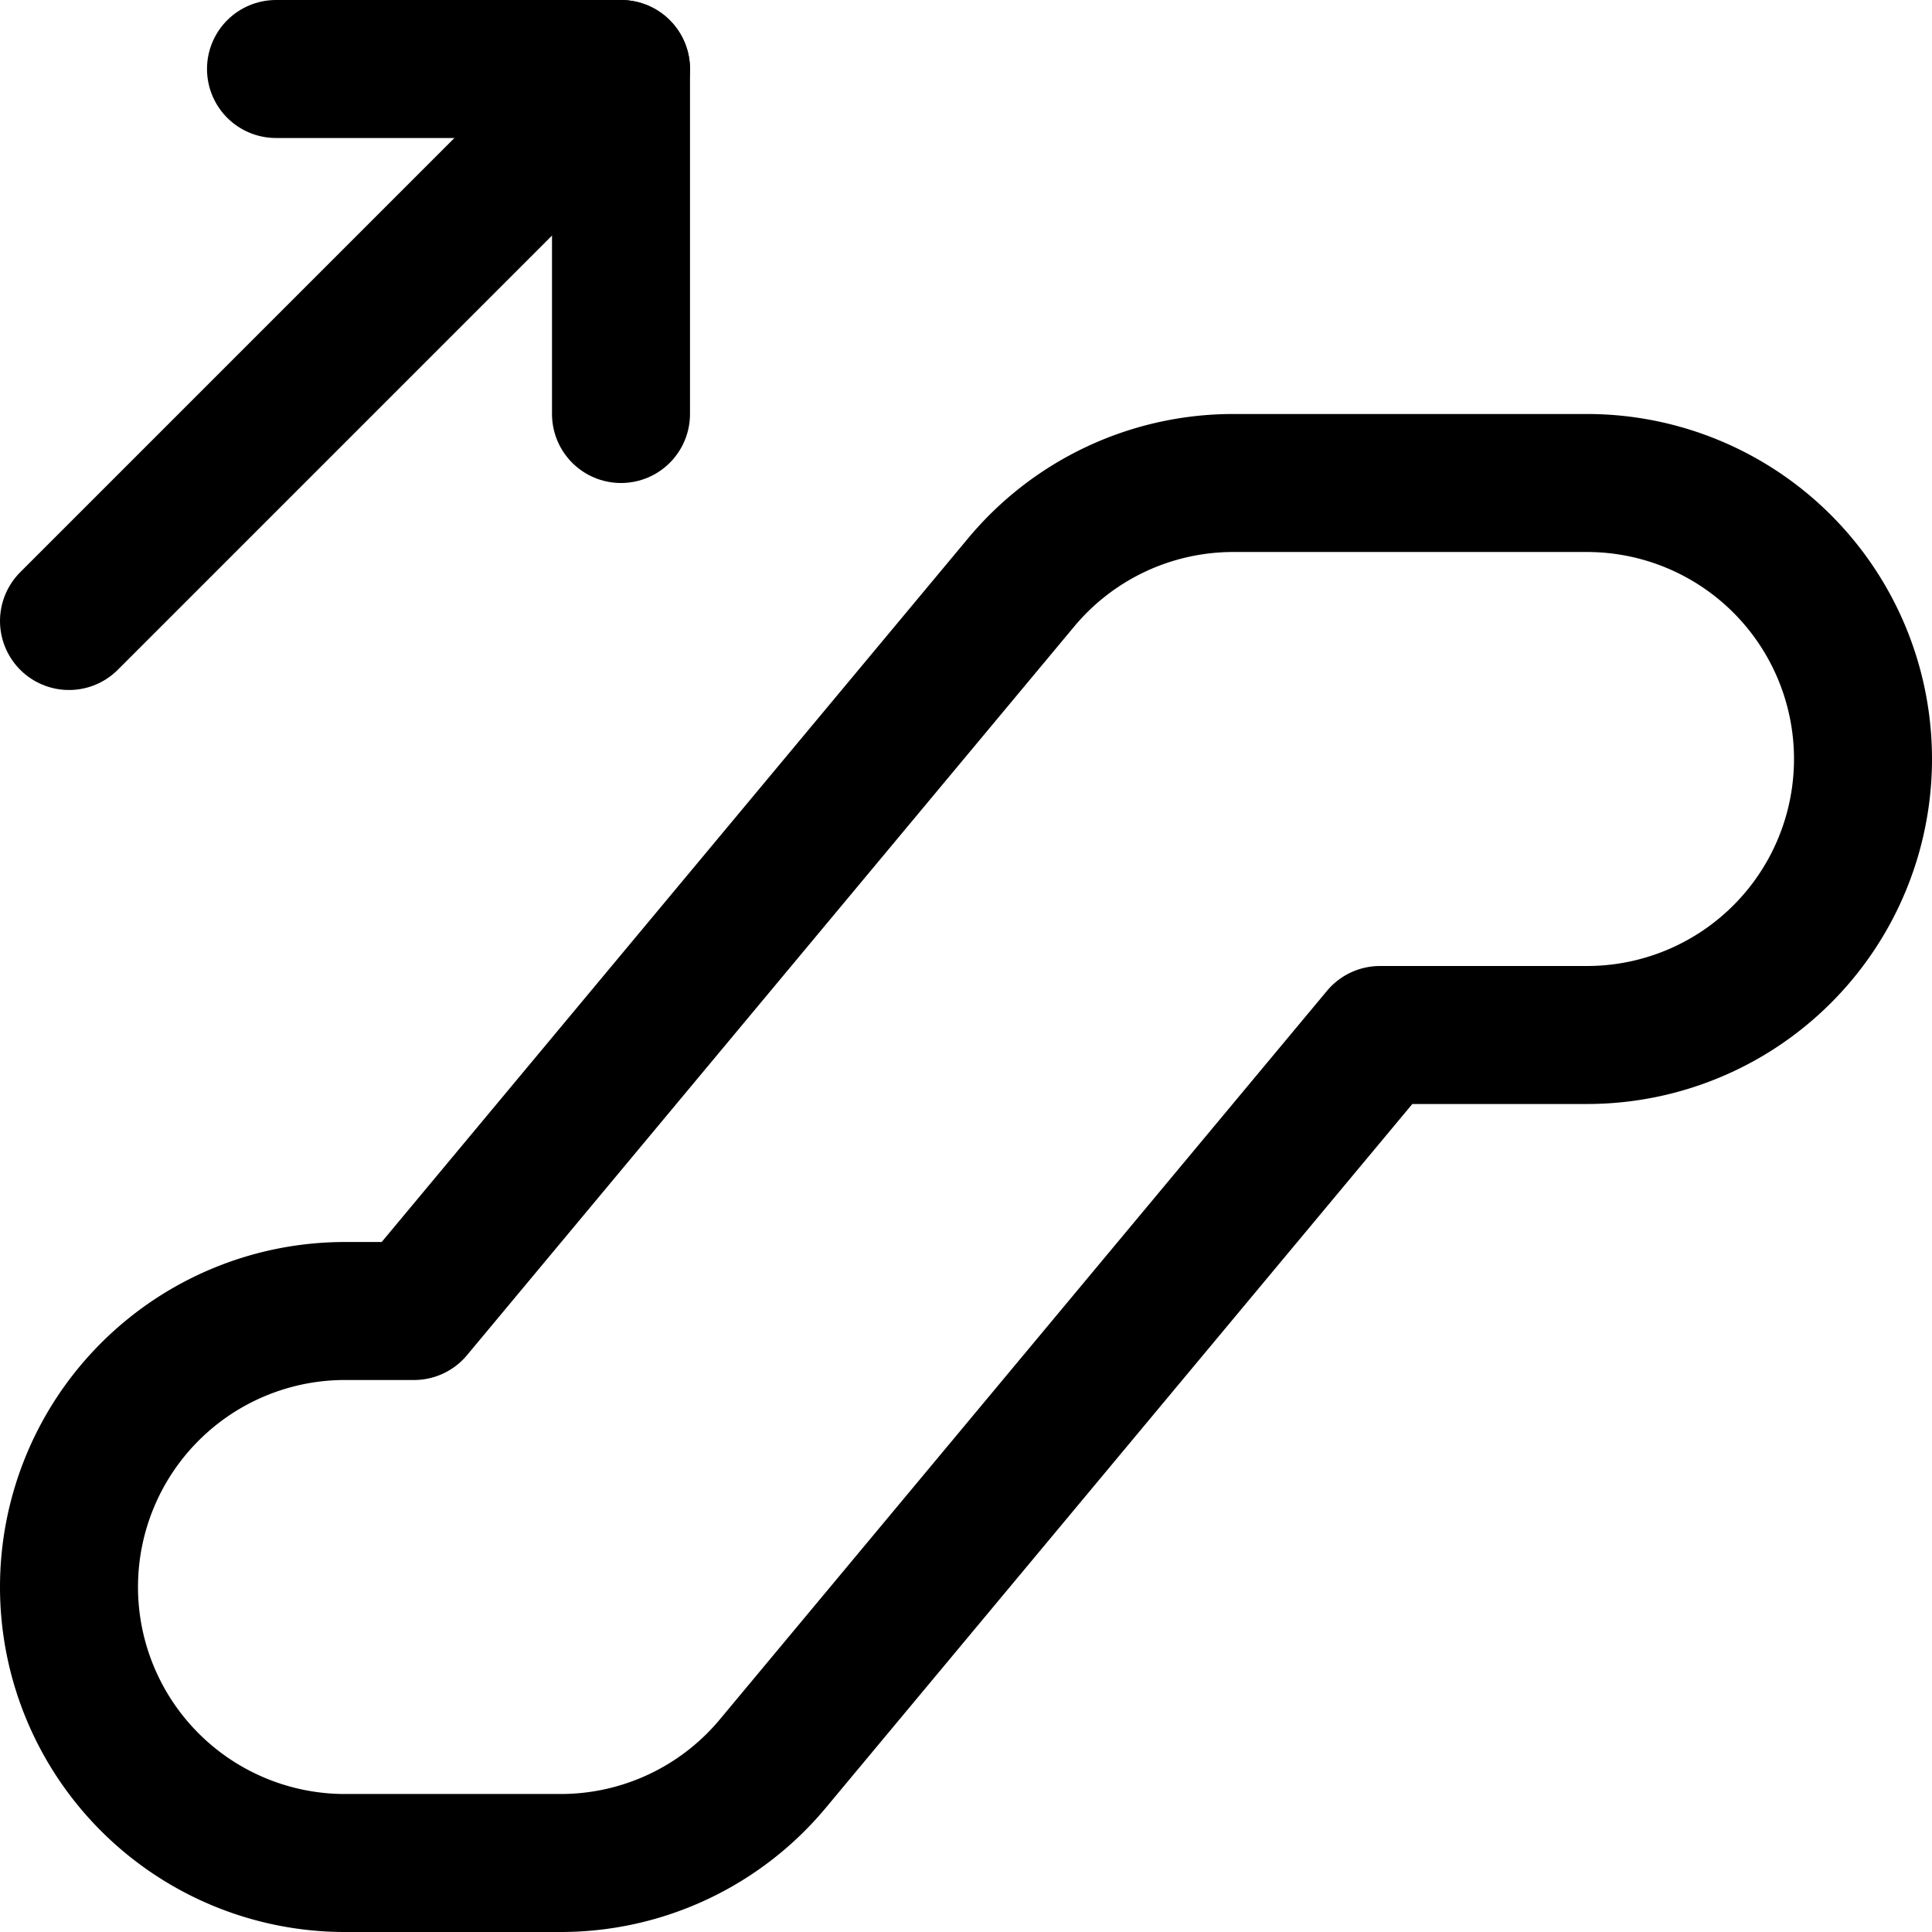 <svg xmlns="http://www.w3.org/2000/svg" viewBox="0 0 14 14">
  <g>
    <path d="M13.5,5.5a2,2,0,0,0-2-2H8.94a2,2,0,0,0-1.54.72L3,9.5H2.5a2,2,0,0,0,0,4H4.06a2,2,0,0,0,1.54-.72L10,7.5h1.5A2,2,0,0,0,13.5,5.5Z" style="fill: none;stroke: #000001;stroke-linecap: round;stroke-linejoin: round"/>
    <polyline points="2 0.5 4.5 0.5 4.5 3" style="fill: none;stroke: #000001;stroke-linecap: round;stroke-linejoin: round"/>
    <line x1="4.5" y1="0.5" x2="0.5" y2="4.5" style="fill: none;stroke: #000001;stroke-linecap: round;stroke-linejoin: round"/>
  </g>
</svg>
